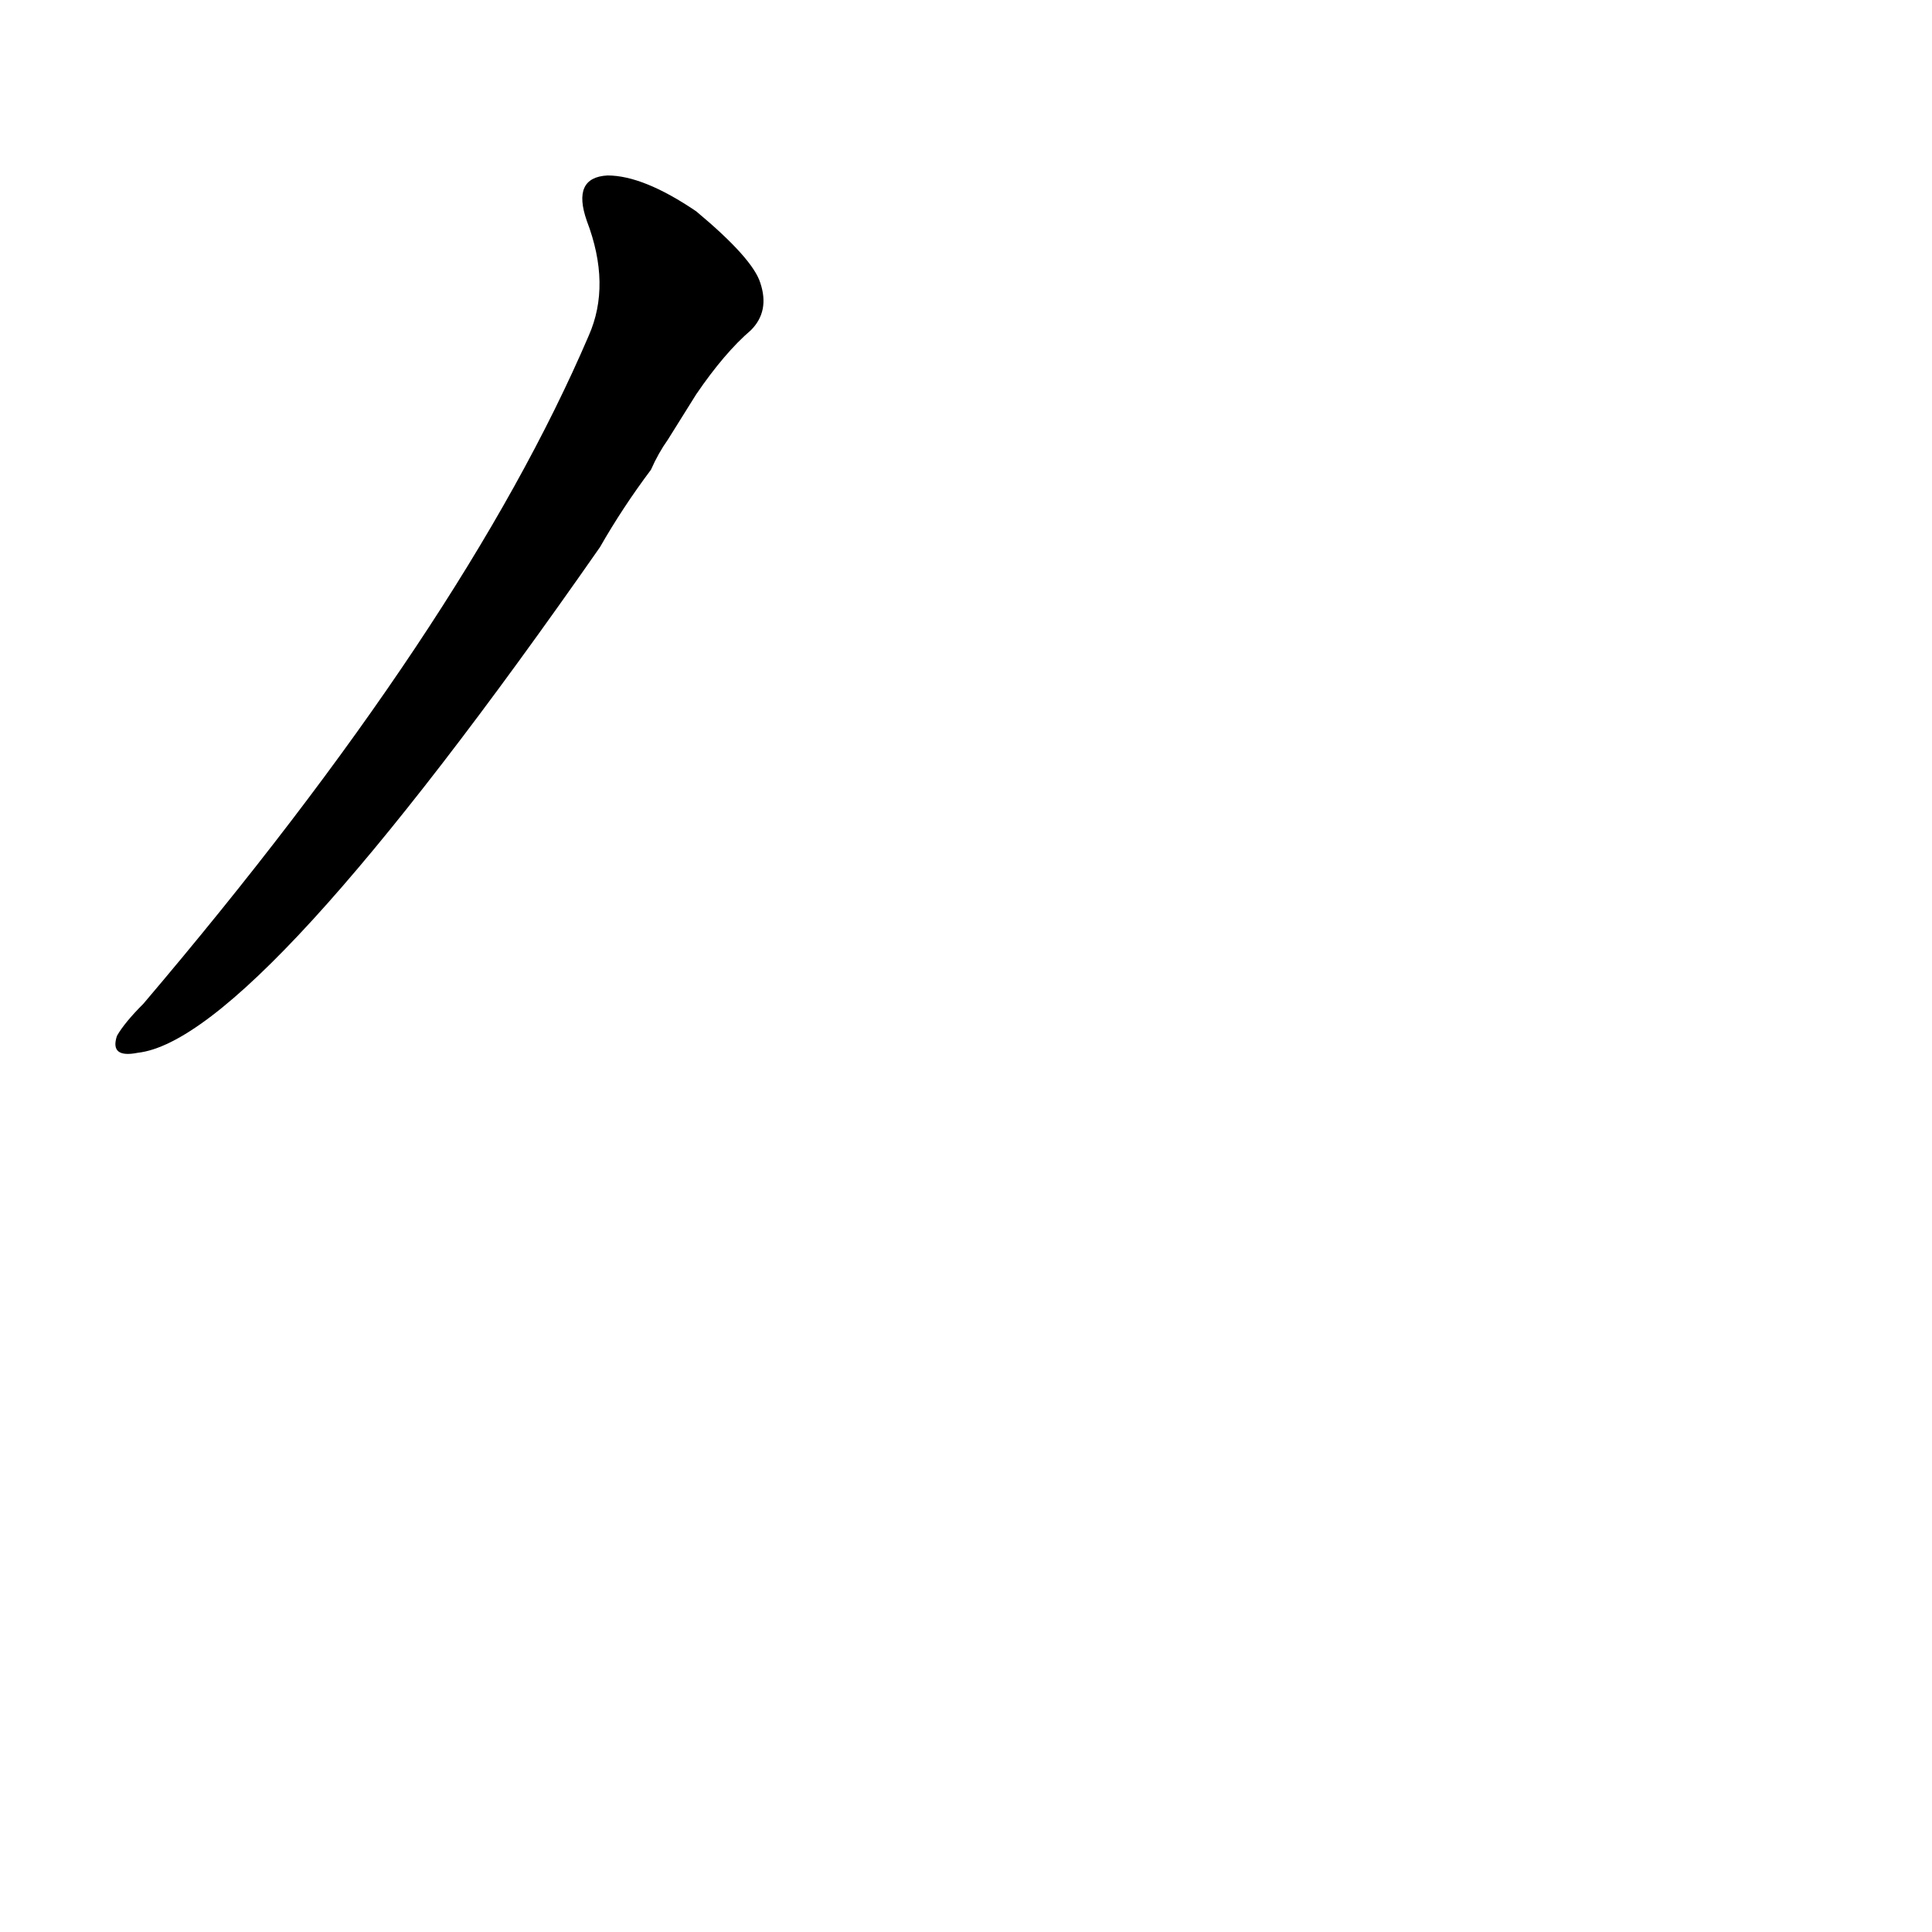 <?xml version='1.0' encoding='utf-8'?>
<svg xmlns="http://www.w3.org/2000/svg" version="1.1" viewBox="0 0 1024 1024"><g transform="scale(1, -1) translate(0, -900)"><path d="M 369 691 Q 384 713 398 725 Q 408 735 403 750 Q 399 763 369 788 Q 341 807 322 807 Q 303 806 311 783 Q 324 749 312 722 Q 246 568 76 368 Q 66 358 62 351 Q 58 339 73 342 Q 136 349 318 610 Q 330 631 345 651 Q 349 660 354 667 L 369 691 Z" fill="black" /></g></svg>